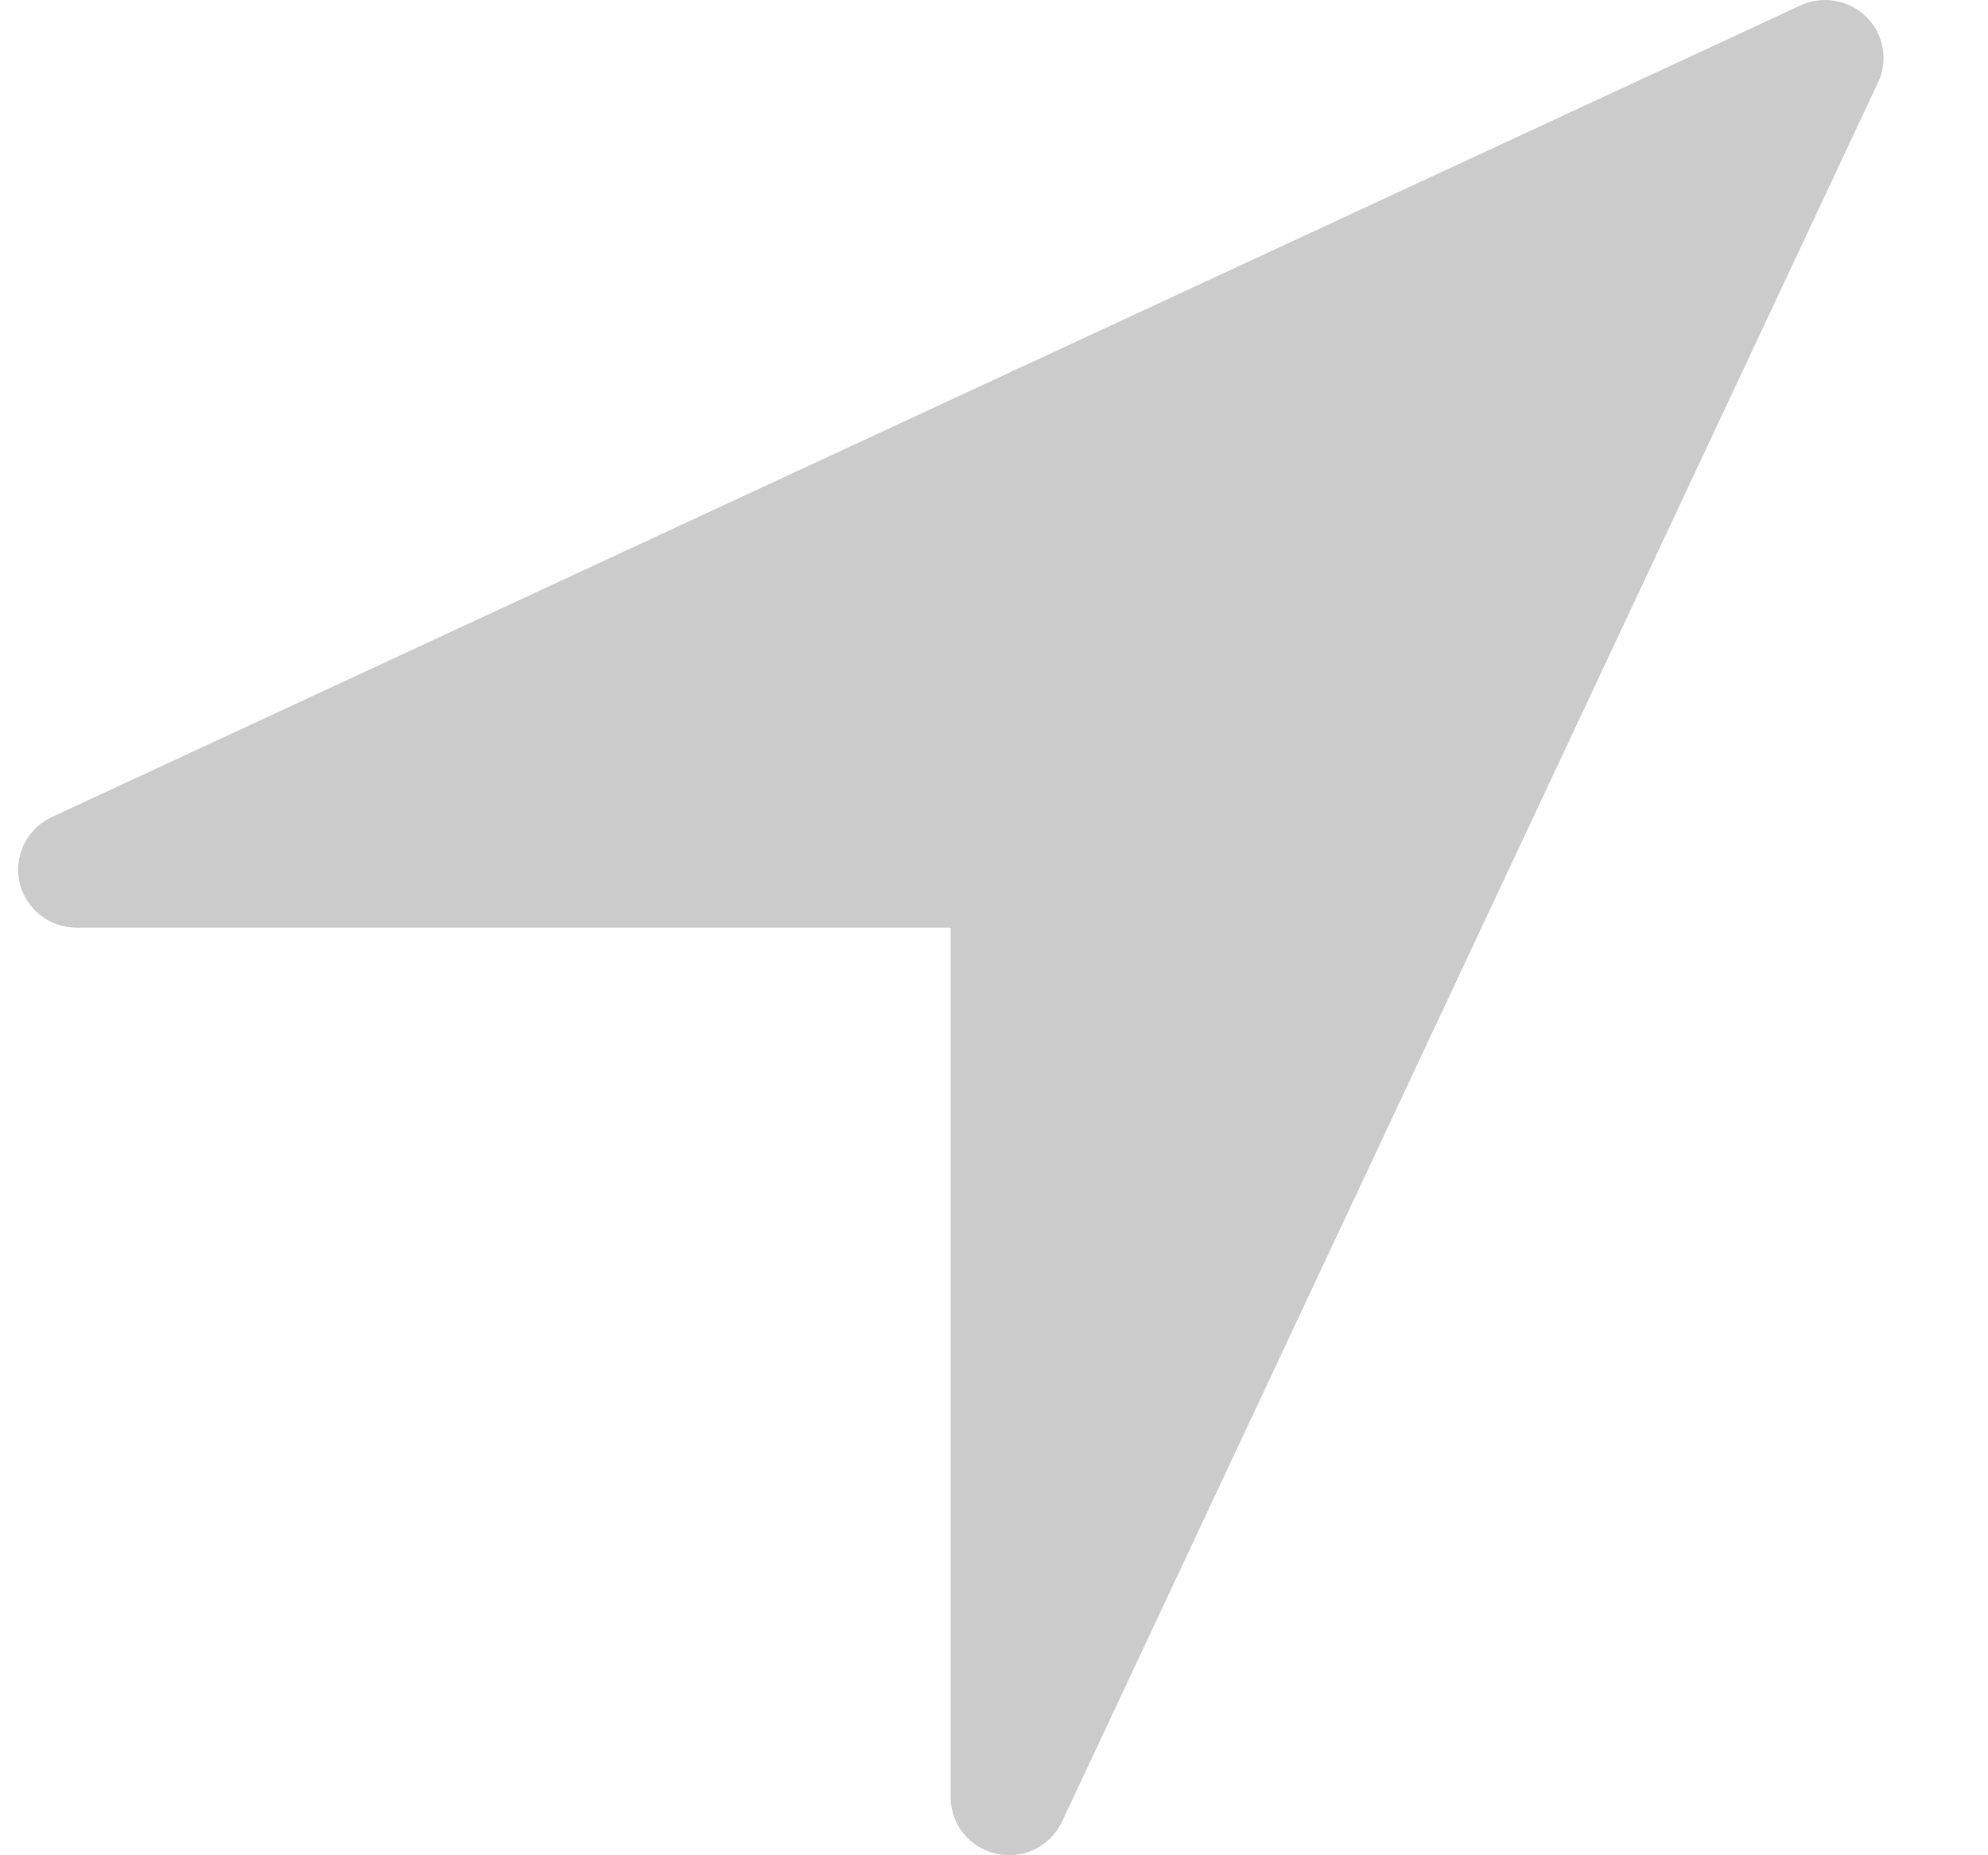 <svg width="15" height="14" viewBox="0 0 15 14" fill="none" xmlns="http://www.w3.org/2000/svg">
<path d="M7.613 13.999C7.497 13.999 7.385 13.953 7.302 13.871C7.22 13.789 7.173 13.678 7.173 13.562V7H0.576C0.476 7 0.379 6.966 0.301 6.903C0.223 6.841 0.169 6.754 0.147 6.657C0.125 6.56 0.138 6.458 0.182 6.369C0.226 6.28 0.3 6.208 0.39 6.166L13.585 0.041C13.667 0.003 13.759 -0.009 13.848 0.007C13.937 0.022 14.019 0.065 14.083 0.128C14.147 0.192 14.19 0.273 14.205 0.362C14.221 0.451 14.209 0.542 14.17 0.623L8.013 13.747C7.977 13.823 7.921 13.886 7.85 13.931C7.78 13.976 7.698 14 7.614 14L7.613 13.999Z" fill="#CBCBCB"/>
</svg>
